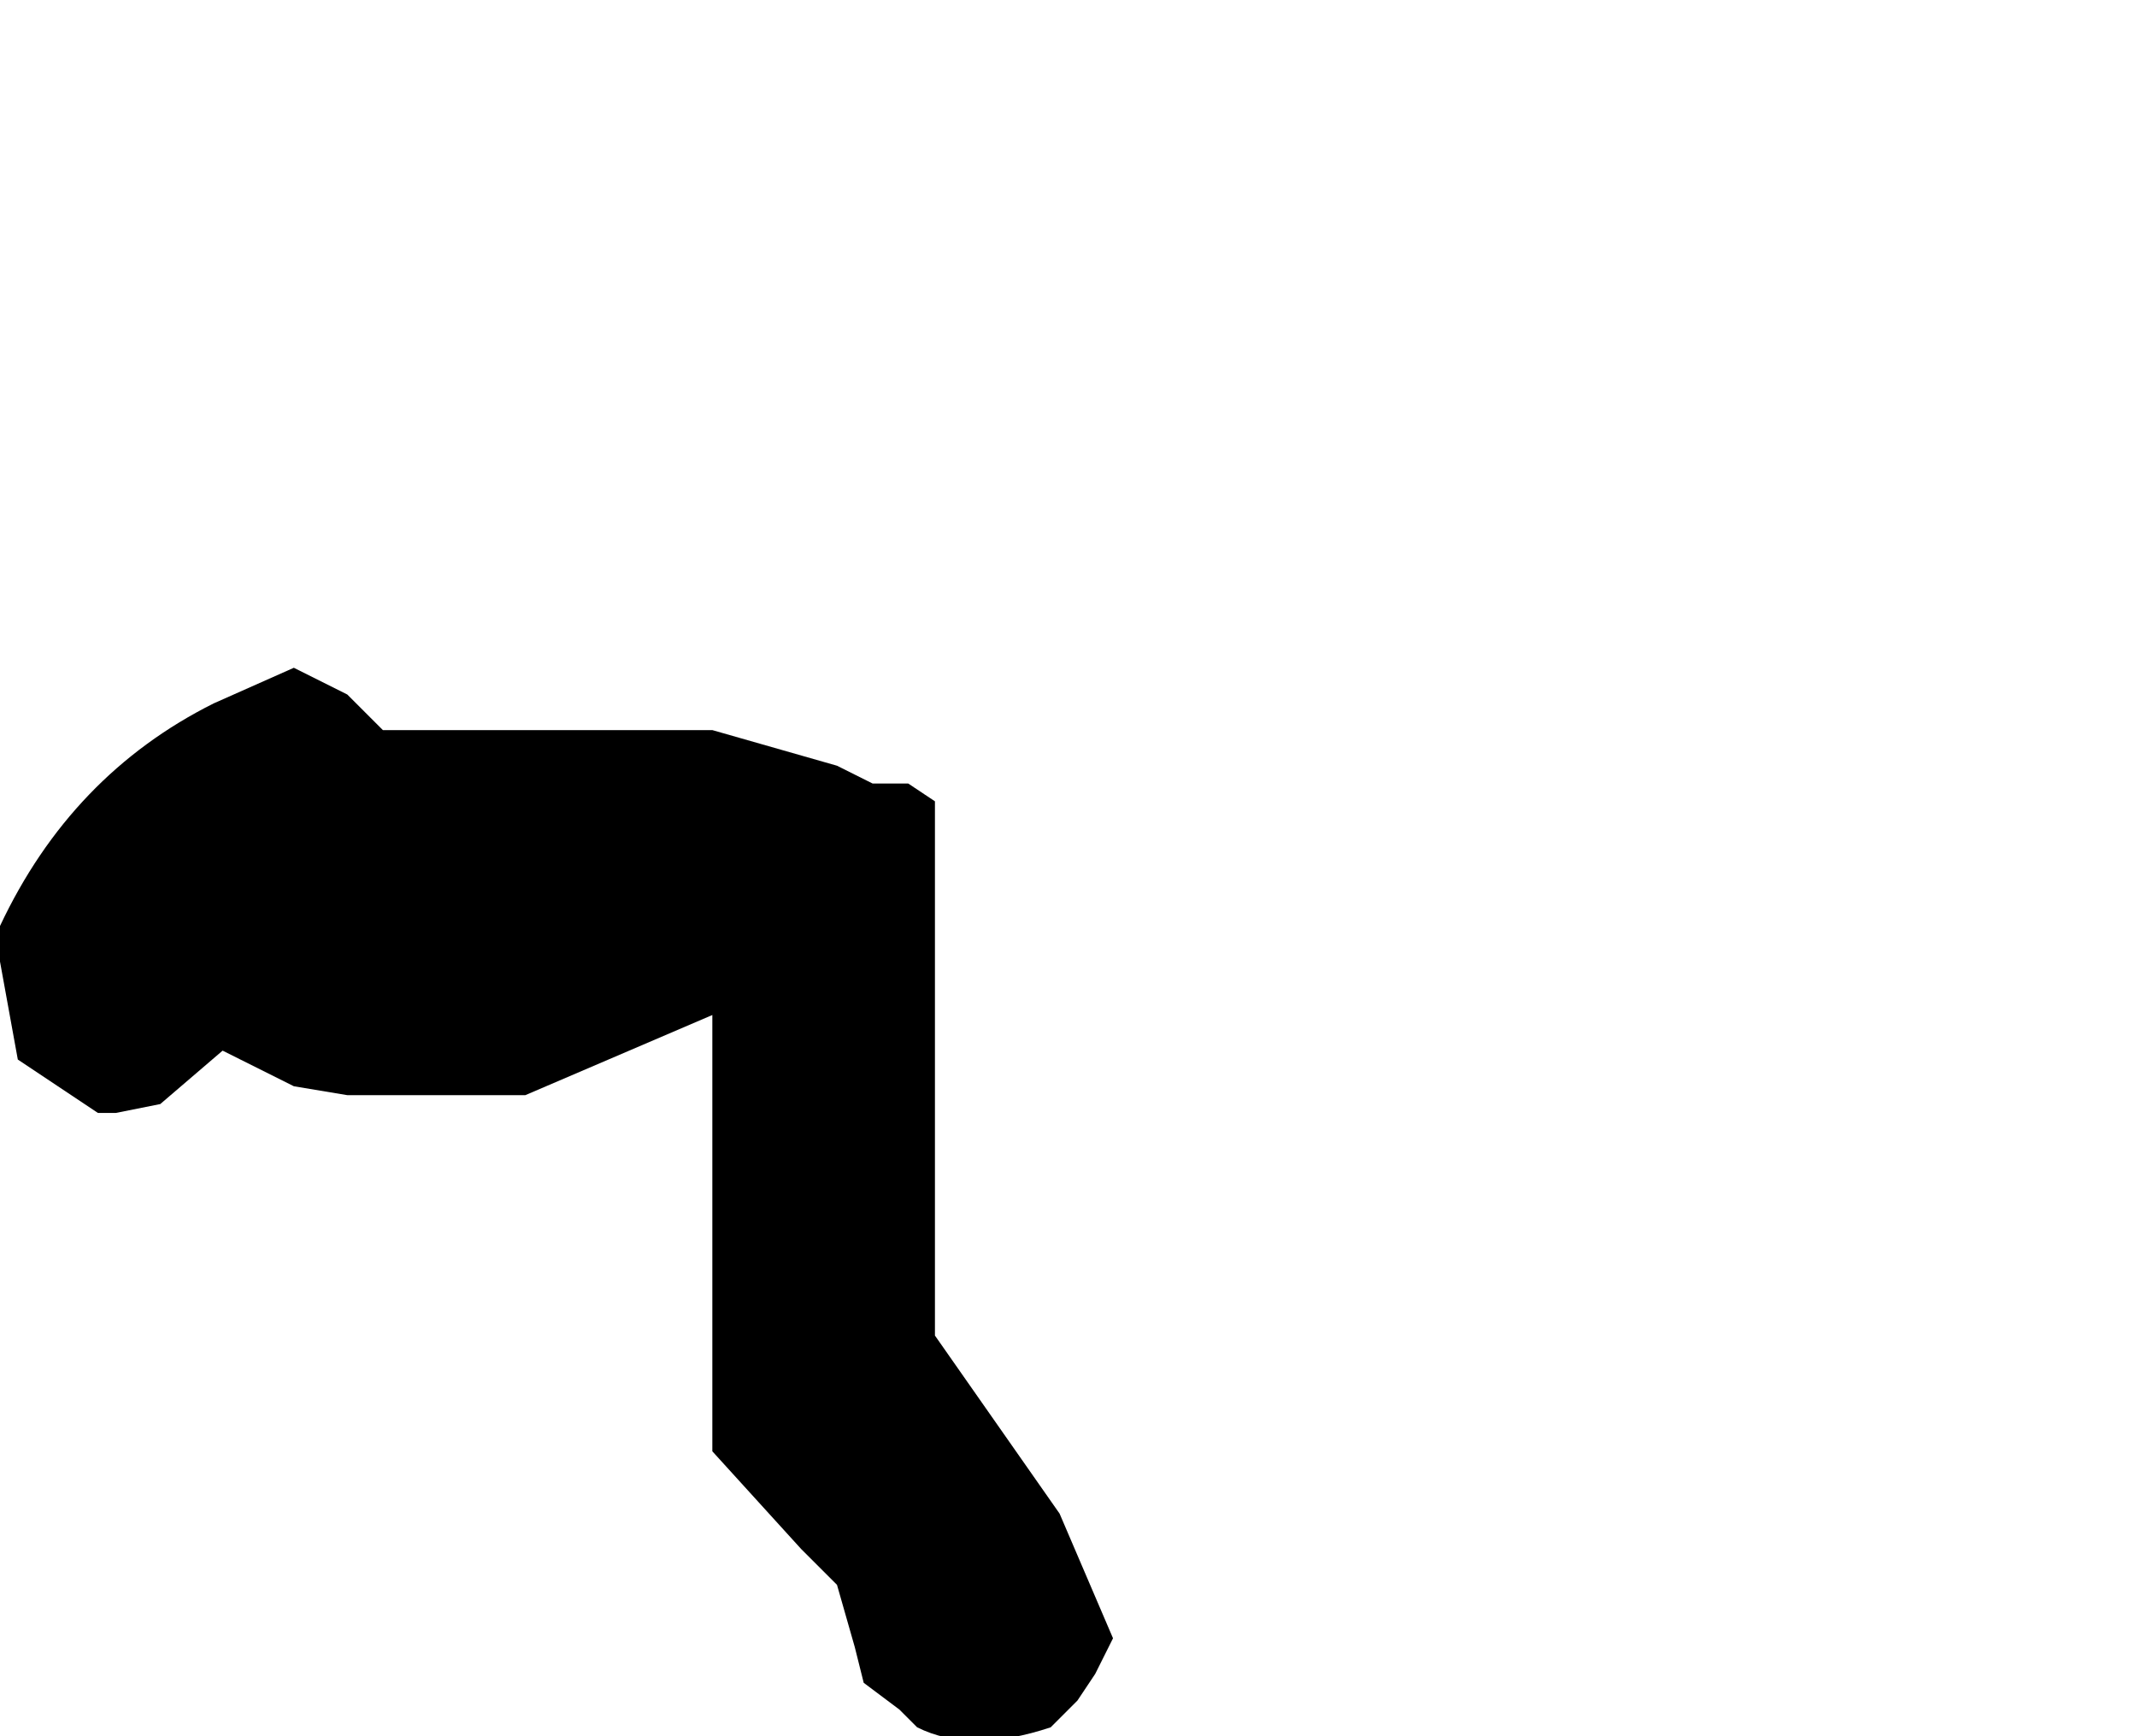 <?xml version="1.0" encoding="UTF-8" standalone="no"?>
<svg xmlns:xlink="http://www.w3.org/1999/xlink" height="9.75px" width="12.0px" xmlns="http://www.w3.org/2000/svg">
  <g transform="matrix(1.0, 0.0, 0.0, 1.0, -16.85, 11.15)">
    <path d="M16.85 -5.95 L16.85 -5.75 16.85 -5.75 16.95 -5.2 17.4 -4.9 17.5 -4.9 17.75 -4.95 18.1 -5.25 18.5 -5.05 18.8 -5.0 19.8 -5.0 20.85 -5.45 20.85 -4.5 20.85 -4.2 20.85 -3.8 20.85 -3.1 20.85 -3.0 21.35 -2.45 21.55 -2.25 21.65 -1.9 21.65 -1.9 21.7 -1.7 21.9 -1.55 22.0 -1.45 Q22.3 -1.3 22.75 -1.45 L22.8 -1.5 22.9 -1.6 23.0 -1.75 23.1 -1.95 22.95 -2.3 22.8 -2.65 22.1 -3.65 22.1 -4.55 22.1 -6.25 22.1 -6.55 22.1 -6.65 21.95 -6.75 21.75 -6.75 21.55 -6.85 20.85 -7.05 20.65 -7.05 20.45 -7.05 20.25 -7.05 19.65 -7.05 19.6 -7.05 19.4 -7.05 19.1 -7.05 19.0 -7.05 18.8 -7.25 18.5 -7.4 18.05 -7.2 Q17.25 -6.8 16.85 -5.95" fill="#000000" fill-rule="evenodd" stroke="none">
      <animate attributeName="fill" dur="2s" repeatCount="indefinite" values="#000000;#000001"/>
      <animate attributeName="fill-opacity" dur="2s" repeatCount="indefinite" values="1.0;1.0"/>
      <animate attributeName="d" dur="2s" repeatCount="indefinite" values="M16.85 -5.95 L16.85 -5.75 16.85 -5.75 16.95 -5.2 17.4 -4.9 17.5 -4.9 17.75 -4.95 18.1 -5.25 18.5 -5.05 18.8 -5.0 19.8 -5.0 20.85 -5.45 20.85 -4.5 20.85 -4.2 20.85 -3.8 20.85 -3.1 20.85 -3.0 21.35 -2.45 21.55 -2.25 21.65 -1.9 21.65 -1.9 21.7 -1.7 21.9 -1.55 22.0 -1.45 Q22.3 -1.3 22.75 -1.45 L22.8 -1.5 22.9 -1.6 23.0 -1.75 23.1 -1.95 22.95 -2.3 22.8 -2.65 22.1 -3.65 22.1 -4.55 22.1 -6.25 22.1 -6.55 22.1 -6.65 21.95 -6.75 21.75 -6.75 21.55 -6.85 20.85 -7.05 20.65 -7.05 20.45 -7.05 20.25 -7.05 19.65 -7.05 19.6 -7.05 19.4 -7.05 19.1 -7.05 19.0 -7.05 18.8 -7.25 18.5 -7.4 18.05 -7.2 Q17.25 -6.8 16.85 -5.95;M22.1 -9.15 L22.1 -9.15 22.2 -8.95 22.55 -8.7 23.0 -8.65 23.2 -8.65 23.6 -8.65 24.1 -8.7 24.6 -8.7 24.6 -8.4 24.7 -7.45 26.05 -7.1 26.9 -6.9 27.1 -6.8 27.1 -6.45 27.2 -5.7 27.3 -5.6 27.75 -5.4 27.95 -5.45 28.1 -5.55 28.15 -5.55 28.25 -5.65 28.25 -5.65 28.3 -5.8 Q28.5 -6.15 28.7 -6.45 L28.8 -6.55 28.85 -6.75 28.85 -6.95 28.85 -7.2 28.85 -7.6 28.85 -7.9 28.2 -8.3 27.4 -8.6 25.85 -8.7 25.85 -9.05 25.85 -9.15 25.85 -9.35 25.85 -9.65 25.75 -9.8 25.1 -10.25 25.1 -10.45 25.1 -10.65 24.95 -10.8 24.5 -11.15 24.5 -11.1 24.25 -11.05 24.1 -11.0 24.1 -11.0 24.0 -11.0 23.8 -10.8 23.0 -10.25 Q22.55 -9.7 22.1 -9.15"/>
    </path>
    <path d="M16.85 -5.95 Q17.25 -6.8 18.05 -7.2 L18.5 -7.4 18.8 -7.25 19.0 -7.05 19.1 -7.05 19.4 -7.05 19.6 -7.05 19.65 -7.05 20.25 -7.05 20.45 -7.05 20.65 -7.05 20.85 -7.05 21.55 -6.85 21.75 -6.75 21.95 -6.75 22.1 -6.65 22.1 -6.55 22.1 -6.25 22.1 -4.55 22.1 -3.65 22.8 -2.65 22.95 -2.3 23.1 -1.95 23.0 -1.75 22.9 -1.6 22.8 -1.5 22.75 -1.45 Q22.3 -1.3 22.0 -1.45 L21.9 -1.55 21.7 -1.7 21.65 -1.9 21.65 -1.9 21.55 -2.25 21.35 -2.45 20.85 -3.0 20.85 -3.1 20.85 -3.8 20.85 -4.2 20.85 -4.5 20.85 -5.45 19.8 -5.0 18.8 -5.0 18.5 -5.05 18.1 -5.25 17.75 -4.95 17.5 -4.9 17.4 -4.9 16.95 -5.2 16.85 -5.75 16.85 -5.75 16.85 -5.95" fill="none" stroke="#000000" stroke-linecap="round" stroke-linejoin="round" stroke-opacity="0.0" stroke-width="1.0">
      <animate attributeName="stroke" dur="2s" repeatCount="indefinite" values="#000000;#000001"/>
      <animate attributeName="stroke-width" dur="2s" repeatCount="indefinite" values="0.0;0.0"/>
      <animate attributeName="fill-opacity" dur="2s" repeatCount="indefinite" values="0.0;0.0"/>
      <animate attributeName="d" dur="2s" repeatCount="indefinite" values="M16.85 -5.95 Q17.25 -6.8 18.05 -7.2 L18.5 -7.4 18.8 -7.25 19.0 -7.05 19.1 -7.05 19.4 -7.05 19.6 -7.05 19.65 -7.05 20.25 -7.05 20.45 -7.05 20.65 -7.05 20.85 -7.05 21.55 -6.85 21.75 -6.75 21.95 -6.75 22.1 -6.65 22.1 -6.55 22.1 -6.25 22.1 -4.55 22.1 -3.65 22.8 -2.65 22.95 -2.3 23.1 -1.95 23.0 -1.75 22.9 -1.6 22.8 -1.5 22.75 -1.45 Q22.3 -1.3 22.0 -1.45 L21.9 -1.55 21.7 -1.7 21.65 -1.9 21.65 -1.9 21.55 -2.25 21.35 -2.45 20.85 -3.0 20.85 -3.1 20.85 -3.8 20.85 -4.2 20.85 -4.5 20.85 -5.45 19.8 -5.0 18.8 -5.0 18.5 -5.05 18.1 -5.25 17.75 -4.95 17.5 -4.9 17.4 -4.9 16.95 -5.2 16.85 -5.75 16.85 -5.75 16.85 -5.95;M22.1 -9.15 Q22.55 -9.7 23.0 -10.25 L23.8 -10.8 24.0 -11.0 24.1 -11.0 24.1 -11.0 24.25 -11.05 24.5 -11.1 24.5 -11.15 24.95 -10.8 25.1 -10.65 25.1 -10.45 25.1 -10.25 25.75 -9.8 25.85 -9.65 25.85 -9.35 25.85 -9.15 25.85 -9.05 25.85 -8.7 27.4 -8.6 28.2 -8.3 28.85 -7.9 28.85 -7.6 28.85 -7.2 28.85 -6.95 28.85 -6.75 28.8 -6.55 28.7 -6.45 Q28.5 -6.15 28.3 -5.8 L28.25 -5.65 28.25 -5.65 28.15 -5.55 28.1 -5.55 27.95 -5.45 27.75 -5.4 27.3 -5.6 27.2 -5.7 27.1 -6.45 27.1 -6.8 26.9 -6.9 26.05 -7.1 24.7 -7.45 24.6 -8.4 24.6 -8.7 24.1 -8.7 23.6 -8.65 23.2 -8.65 23.0 -8.65 22.55 -8.7 22.2 -8.95 22.1 -9.15 22.1 -9.15"/>
    </path>
  </g>
</svg>
